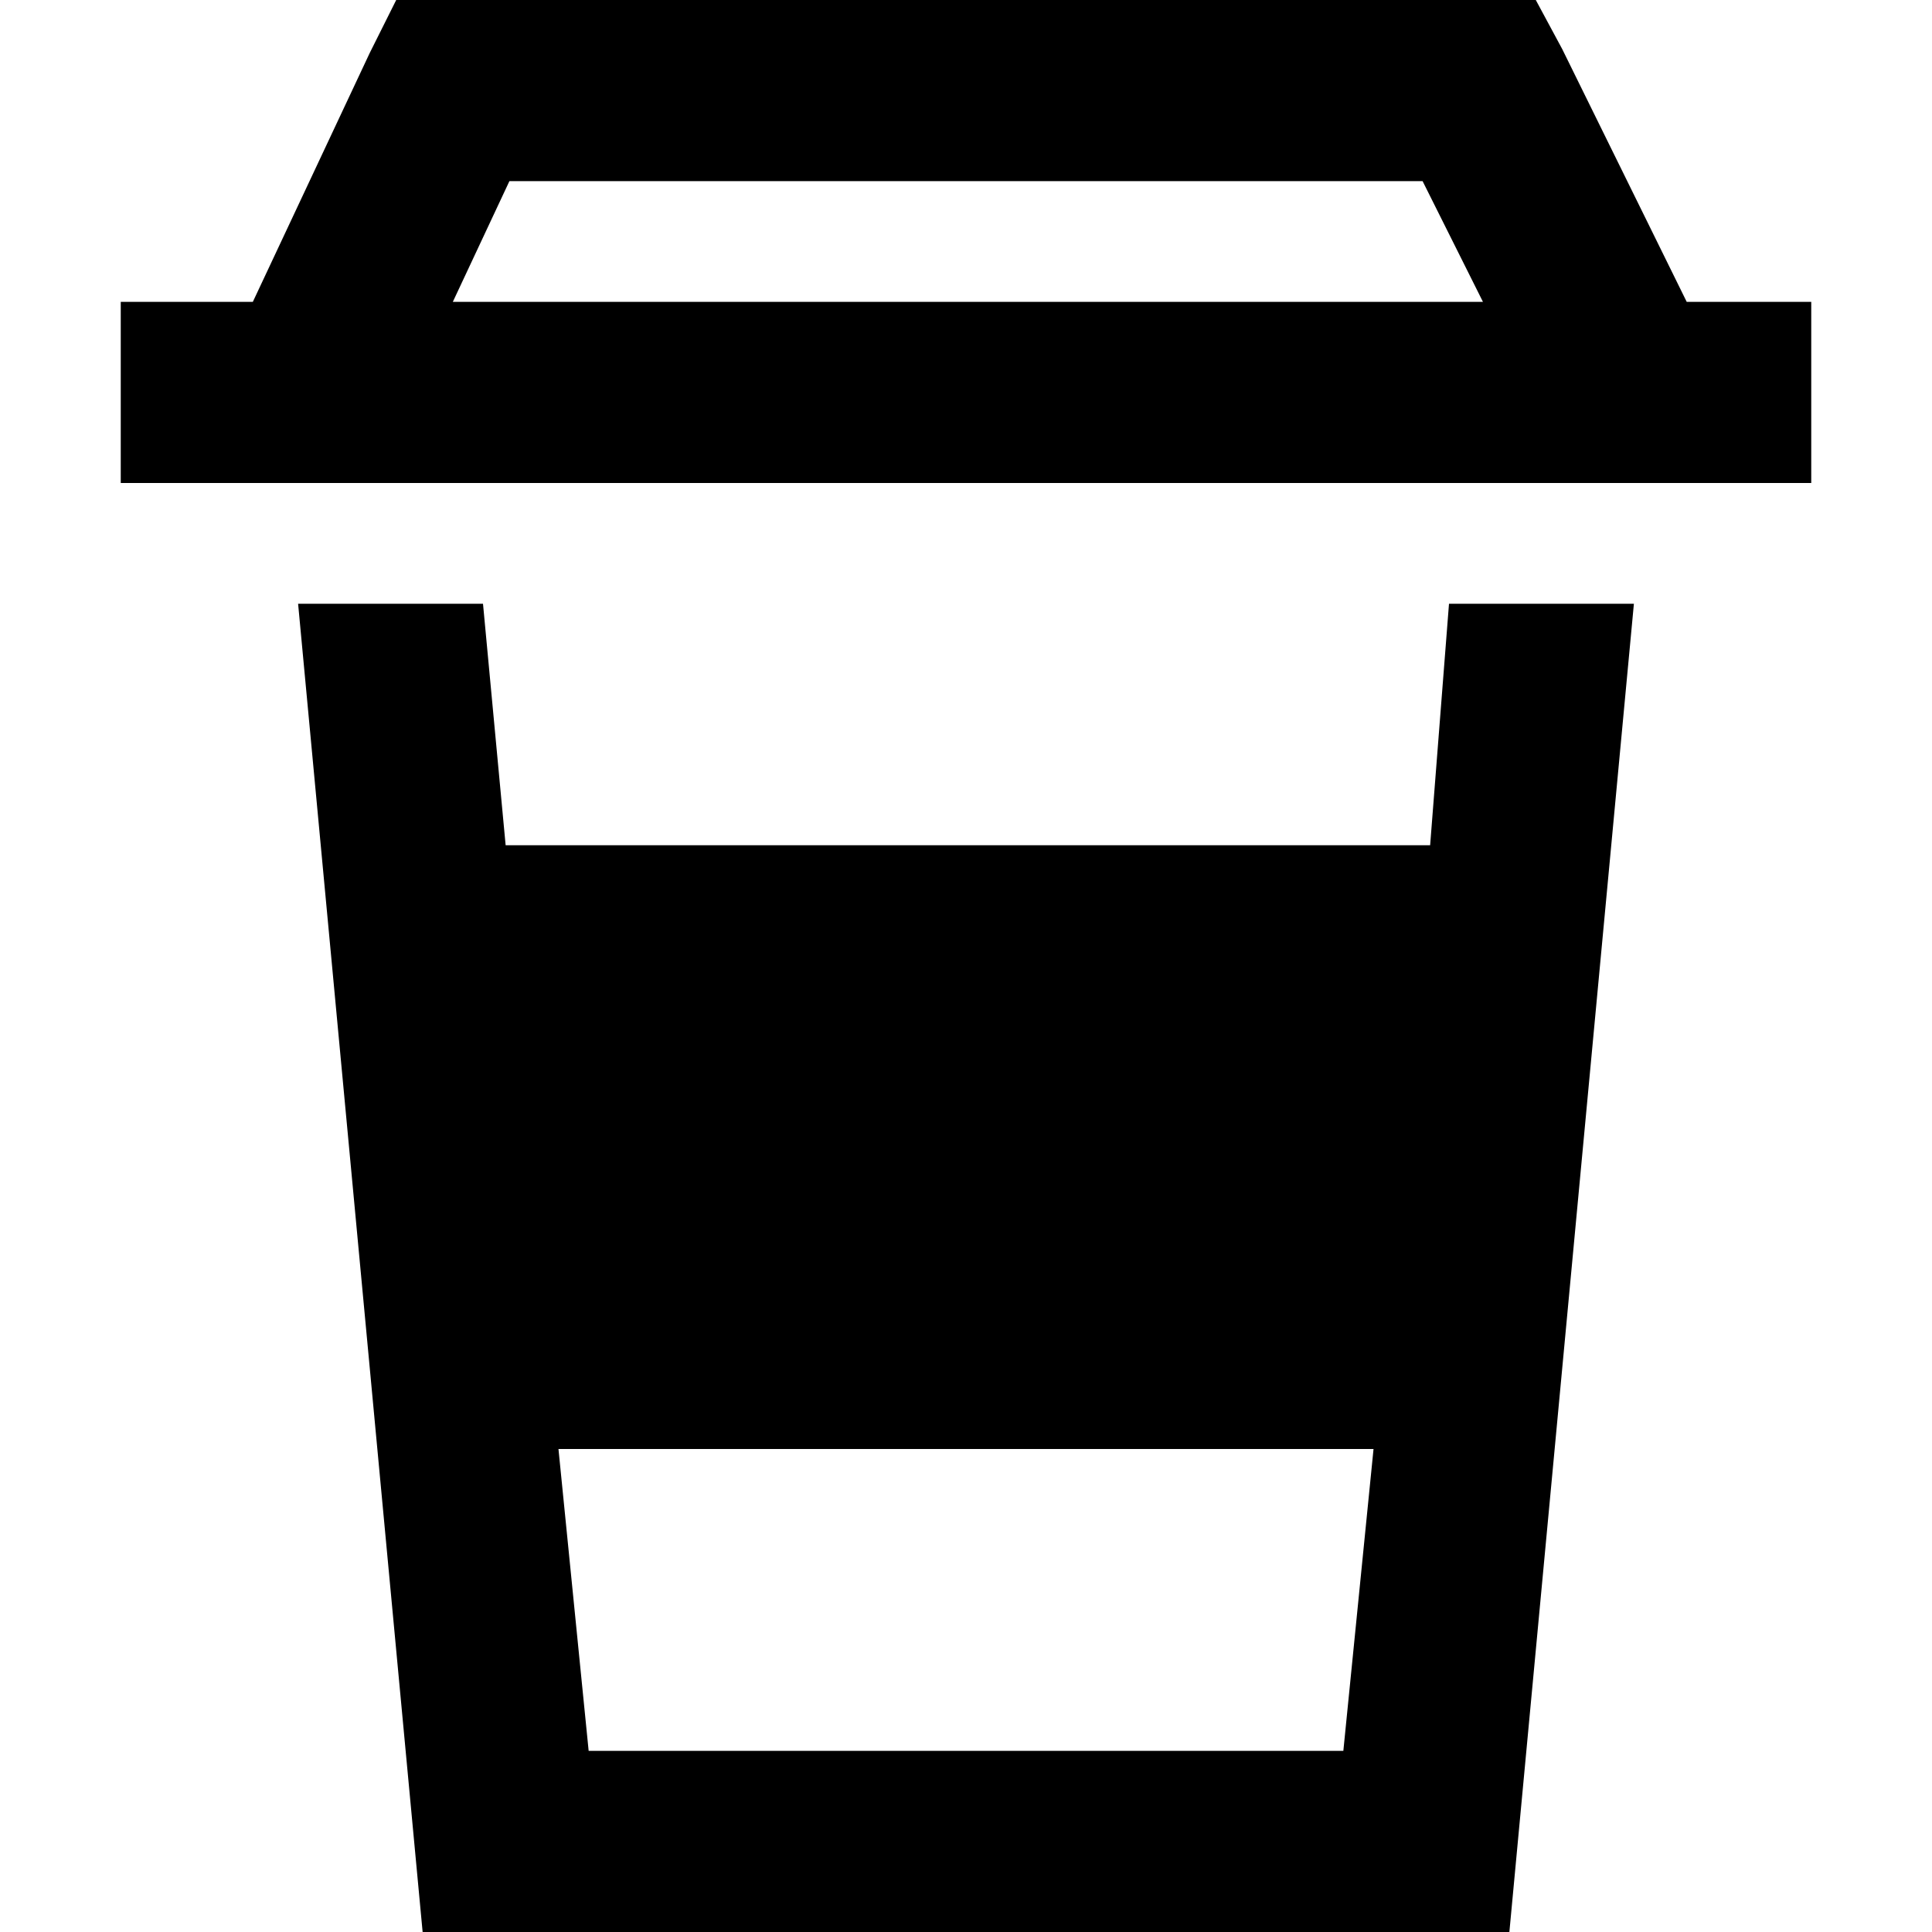<svg xmlns="http://www.w3.org/2000/svg" viewBox="0 0 512 512">
  <path d="M 105 0 L 98 14 L 105 0 L 98 14 L 67 80 L 67 80 L 56 80 L 32 80 L 32 128 L 32 128 L 56 128 L 480 128 L 480 80 L 480 80 L 456 80 L 447 80 L 414 13 L 414 13 L 407 0 L 407 0 L 392 0 L 105 0 Z M 120 80 L 135 48 L 120 80 L 135 48 L 377 48 L 377 48 L 393 80 L 393 80 L 120 80 L 120 80 Z M 79 160 L 112 512 L 79 160 L 112 512 L 400 512 L 400 512 L 433 160 L 433 160 L 384 160 L 384 160 L 379 224 L 379 224 L 134 224 L 134 224 L 128 160 L 128 160 L 79 160 L 79 160 Z M 148 384 L 364 384 L 148 384 L 364 384 L 356 464 L 356 464 L 156 464 L 156 464 L 148 384 L 148 384 Z" />
</svg>